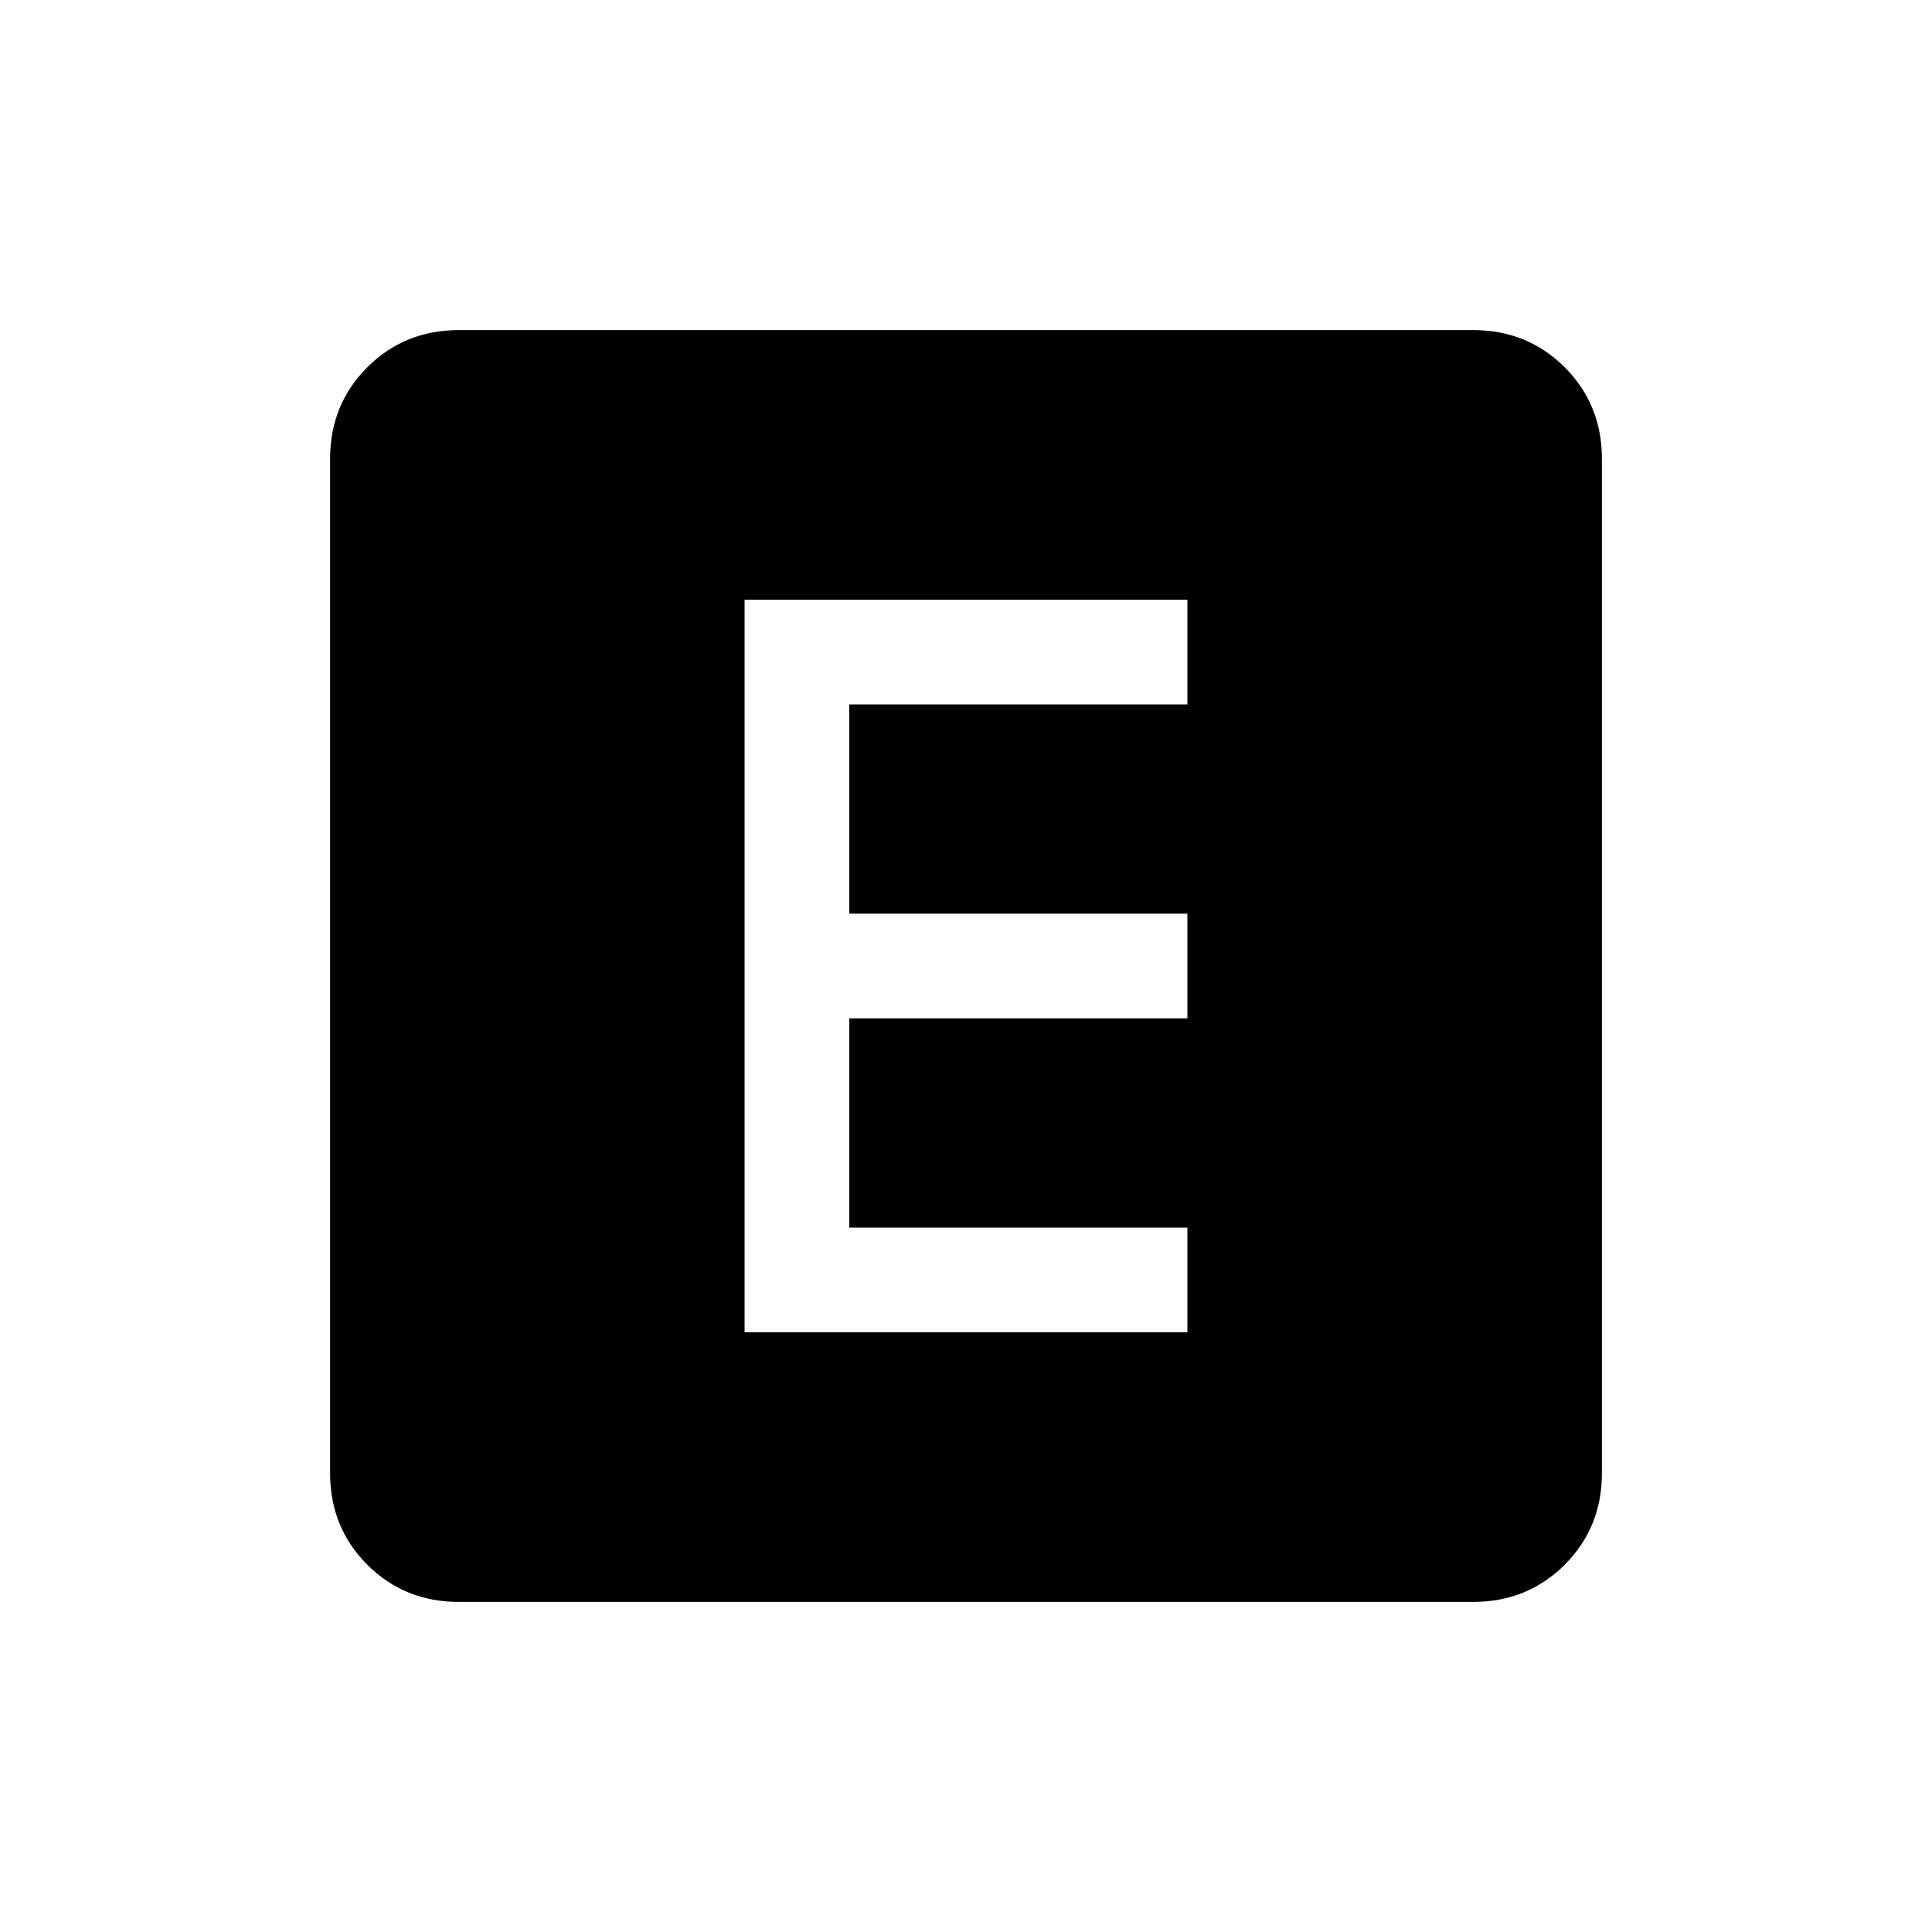 <svg xmlns="http://www.w3.org/2000/svg" viewBox="0 0 20 20"><path d="M7.708 13.792h4.584v-1.084h-3.5v-2.166h3.5V9.458h-3.5V7.292h3.5V6.208H7.708ZM4.75 16.583q-.562 0-.948-.385-.385-.386-.385-.948V4.75q0-.562.385-.948.386-.385.948-.385h10.5q.562 0 .948.385.385.386.385.948v10.5q0 .562-.385.948-.386.385-.948.385Z"/></svg>
